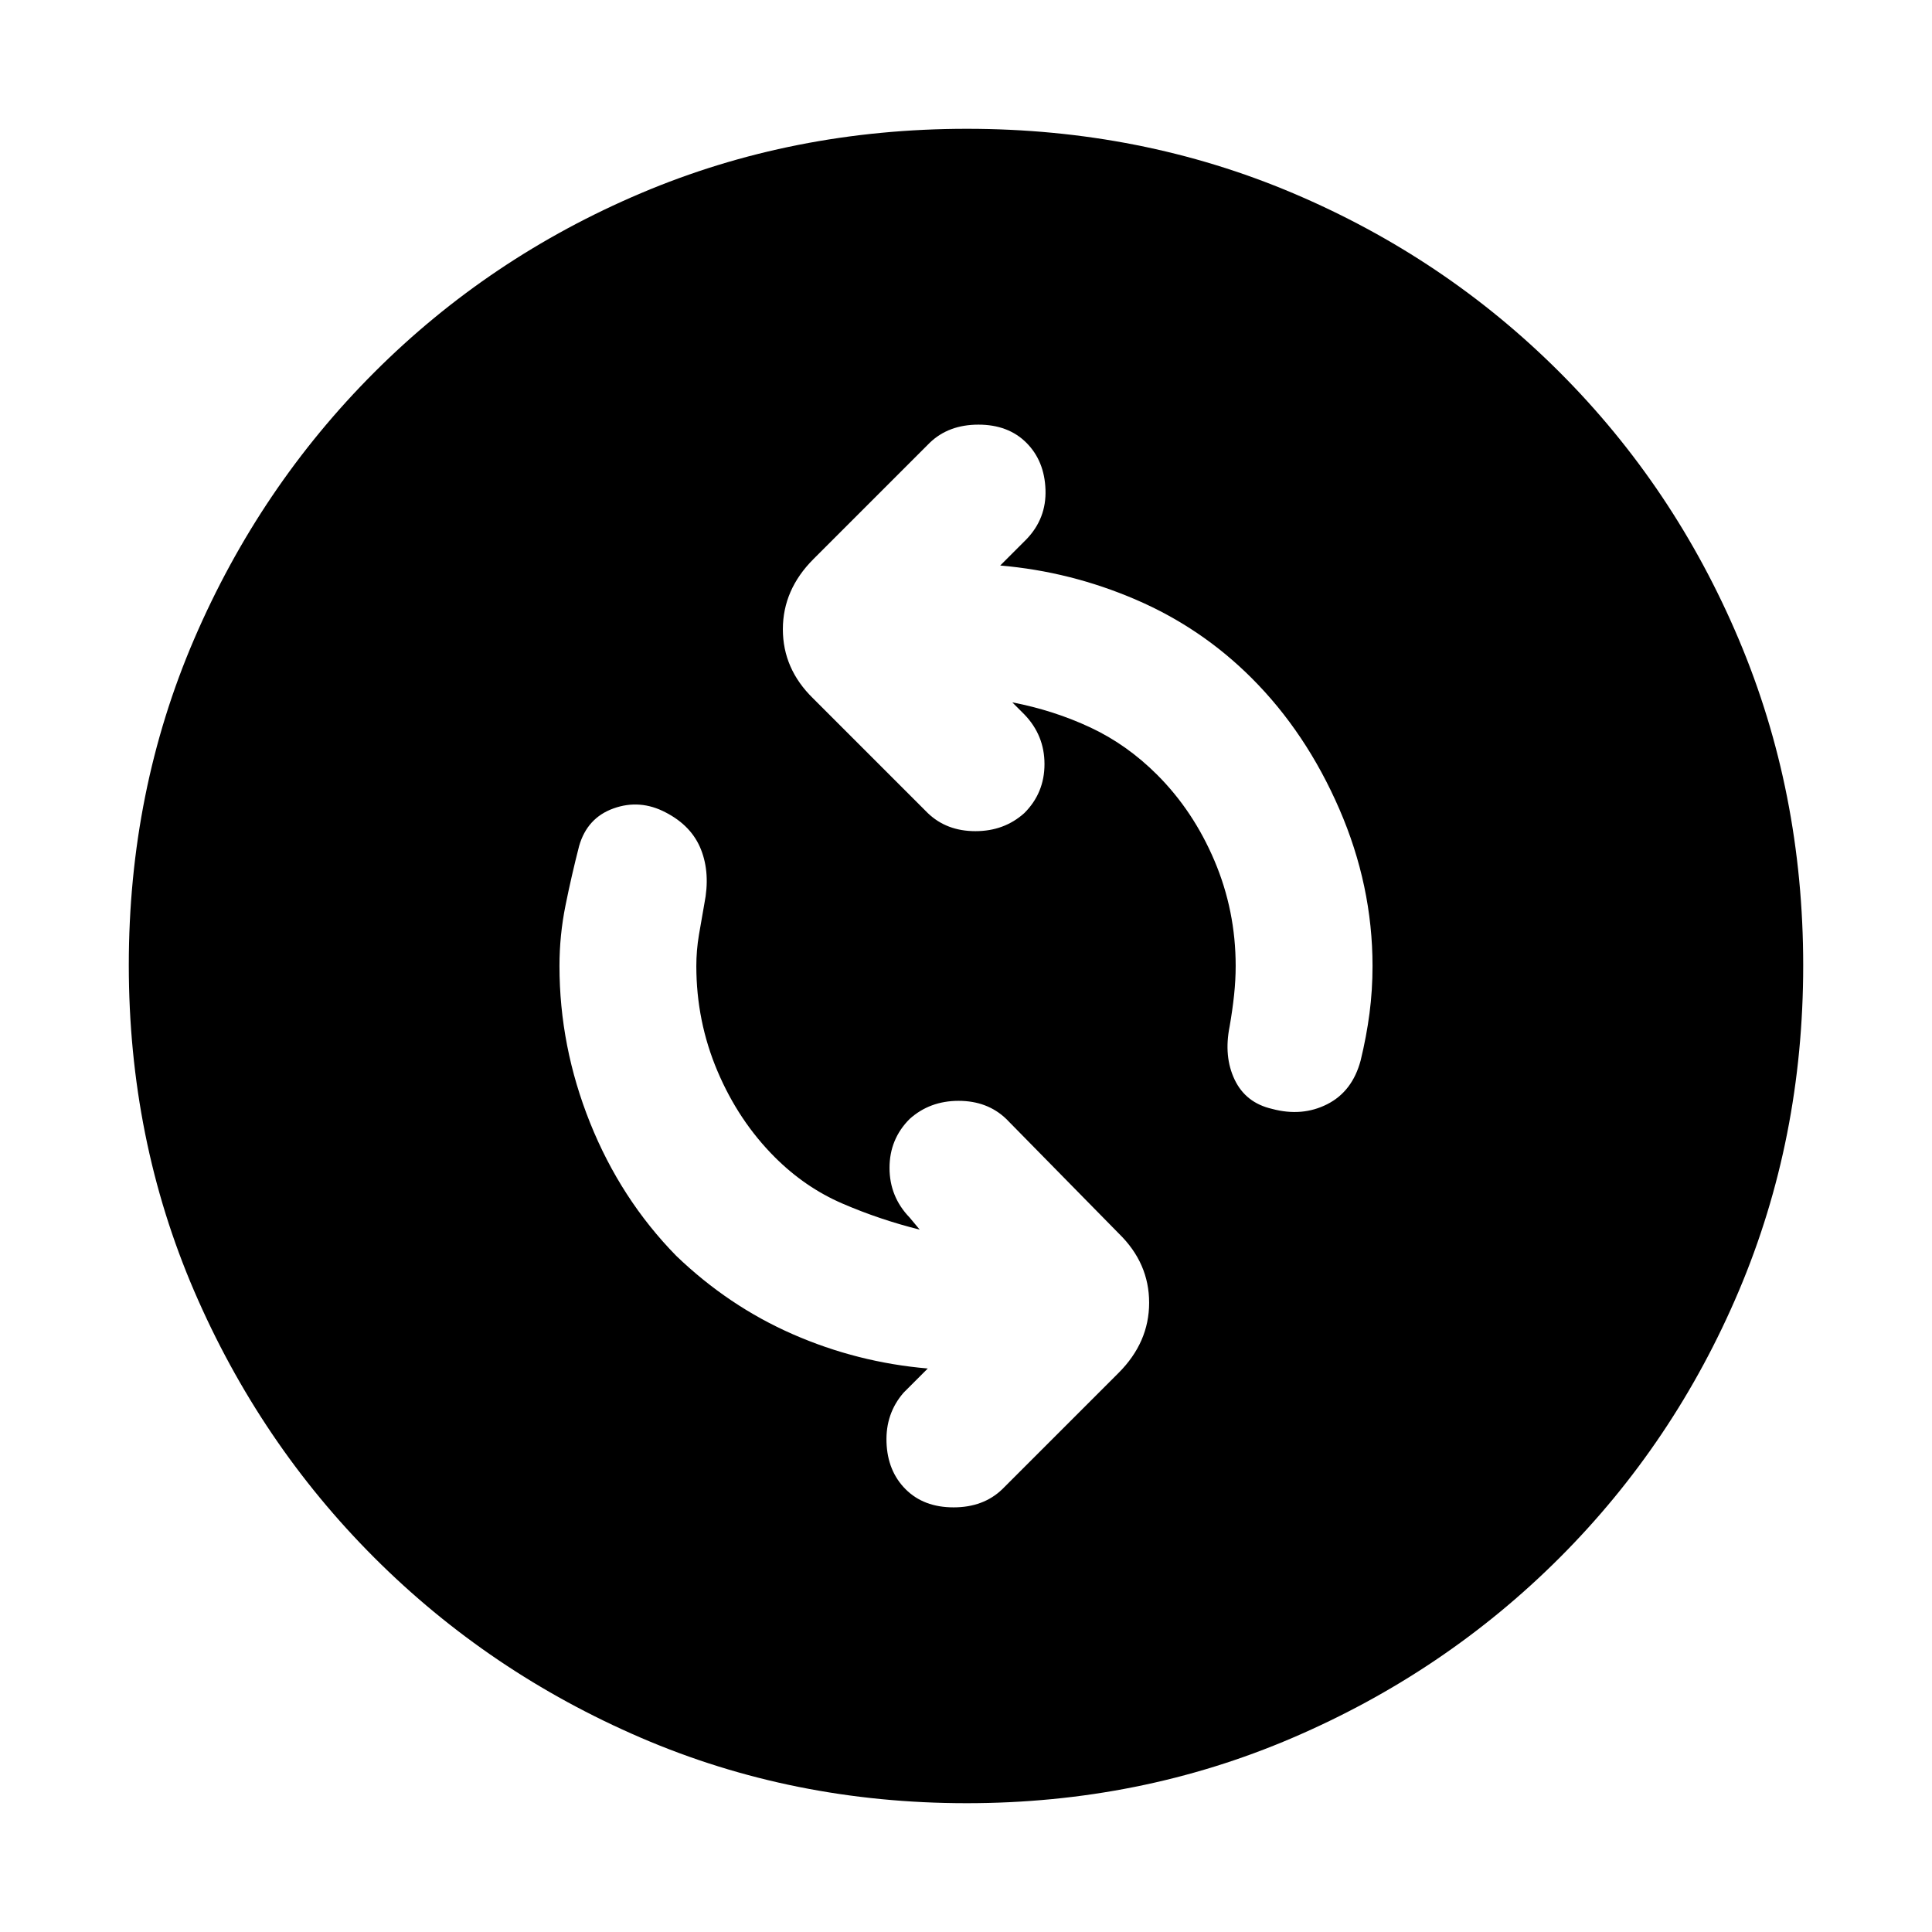 <svg xmlns="http://www.w3.org/2000/svg" height="20" viewBox="0 -960 960 960" width="20"><path d="M457-349q-20-5-38.5-13T385-385q-18-18-28.5-42.78T346-480q0-7.74 1.3-15.49T350-511q3-15-1.66-26.82-4.65-11.83-17.59-18.5-12.75-6.68-25.87-1.99-13.13 4.69-17.13 18.74Q284-525 281-510.13q-3 14.87-3 30.13 0 40 15.21 77.92Q308.42-364.17 336-336q26 25 58 39t67 17l-12 12q-9 10.36-8.5 24.68T450-220q9 9 23.82 9t24.18-9l57.79-57.79Q571-293 571-312.68T556-347l-56-57q-9.36-9-23.68-9T452-404q-10 10-10 24.32T452-355l5 6Zm46-262q20.7 4 38.85 12.5Q560-590 575-575q18 18 28.5 42.78T614-480q0 7-.8 14.5T611-450q-3 15 2.5 26.5t18.59 14.5q14.91 4 27.39-2.32 12.49-6.33 16.61-21.71Q679-445 680.5-456.5 682-468 682-480q0-40-16.5-78T622-623q-25-25-57.5-39T497-679l13-13q10-10.36 9.5-24.68T510-740q-9-9-23.82-9T462-740l-57.79 57.79Q389-667 389-647.32T404-613l57 57q9.36 9 23.68 9t24.32-9q10-10 10-24.32T509-605l-6-6ZM480.28-64Q394-64 318.5-96.5T186-186q-57-57-89.5-132.46-32.5-75.46-32.5-162T96.5-642.5Q129-718 186-775t132.46-89q75.46-32 162-32t162.04 32Q718-832 775-775t89 132.72q32 75.73 32 162 0 86.28-32 161.78T775-186q-57 57-132.72 89.5-75.73 32.5-162 32.5Z"/></svg>